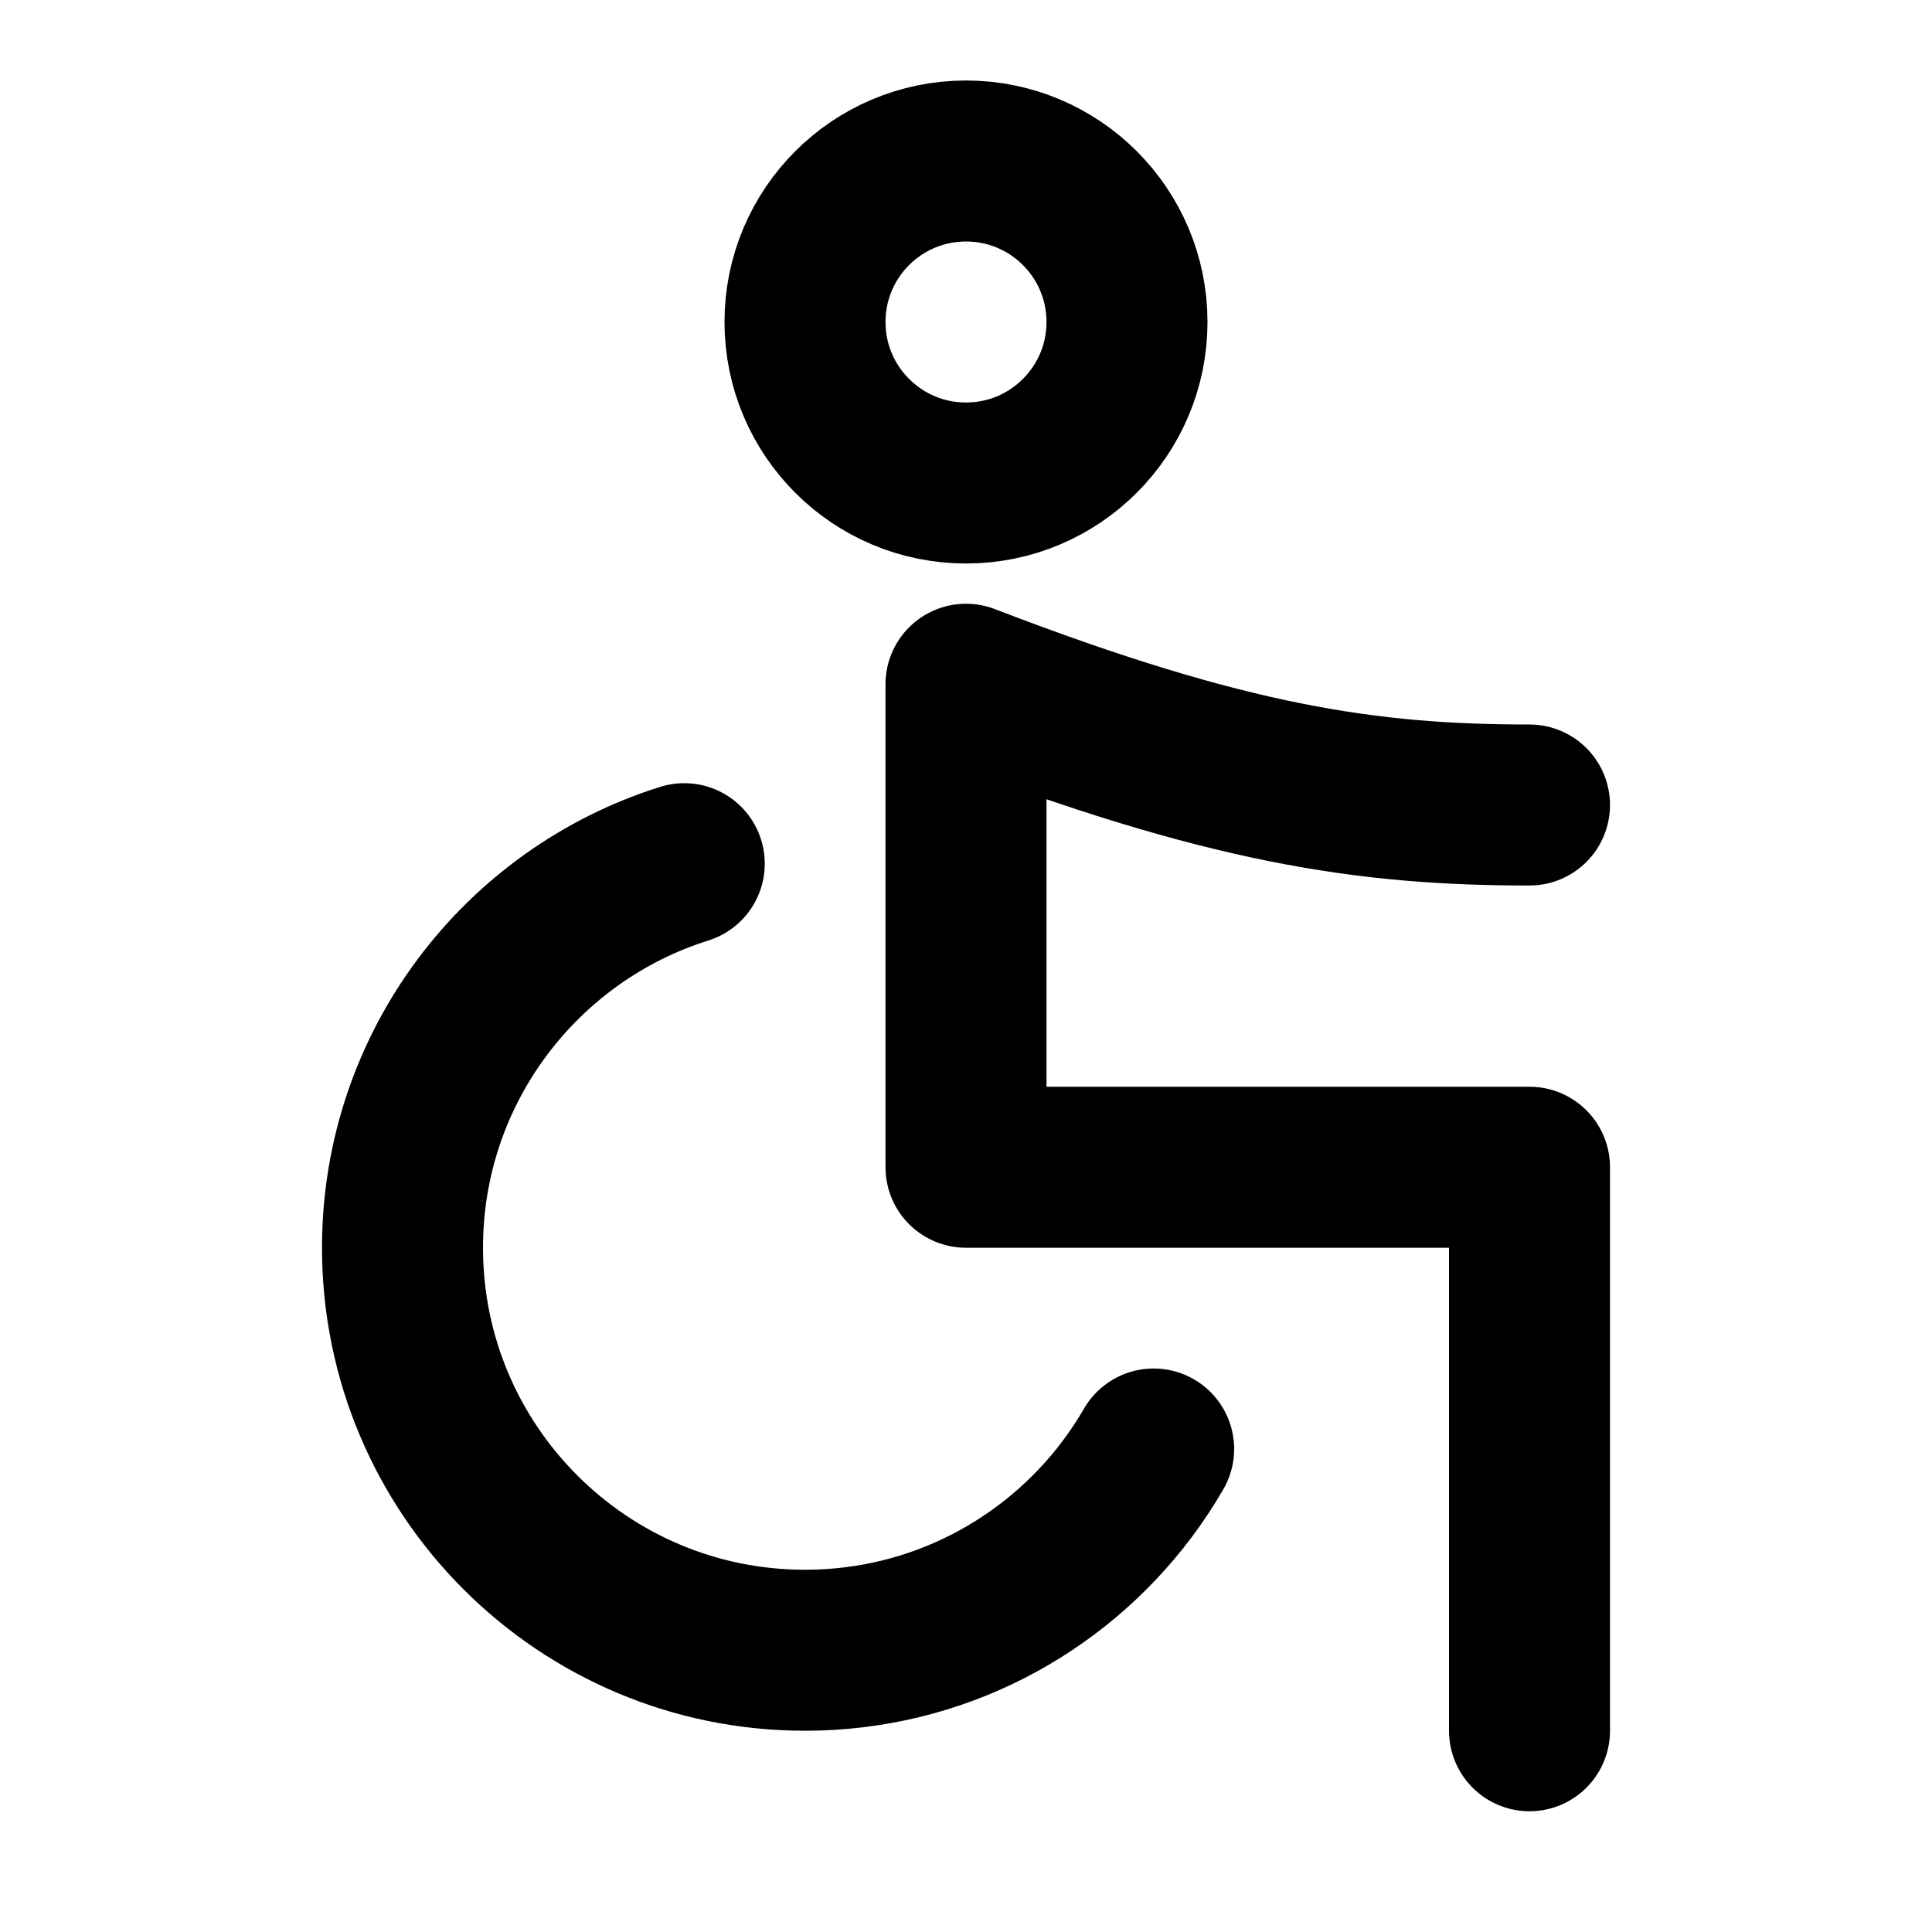 <?xml version="1.0" encoding="UTF-8"?><svg width="24" height="24" viewBox="0 0 48 48" fill="none" xmlns="http://www.w3.org/2000/svg"><path d="M17 21.458C12.943 22.732 10 26.523 10 31C10 36.523 14.477 41 20 41C23.272 41 26.176 39.429 28.001 37C28.24 36.681 28.462 36.347 28.662 36" stroke="currentColor" stroke-width="4" stroke-linecap="round"/><path d="M38 20C34 20 30.5 19.5 24 17V29H38V43" stroke="currentColor" stroke-width="4" stroke-linecap="round" stroke-linejoin="round"/><circle cx="24" cy="8" r="4" fill="none" stroke="currentColor" stroke-width="4"/></svg>